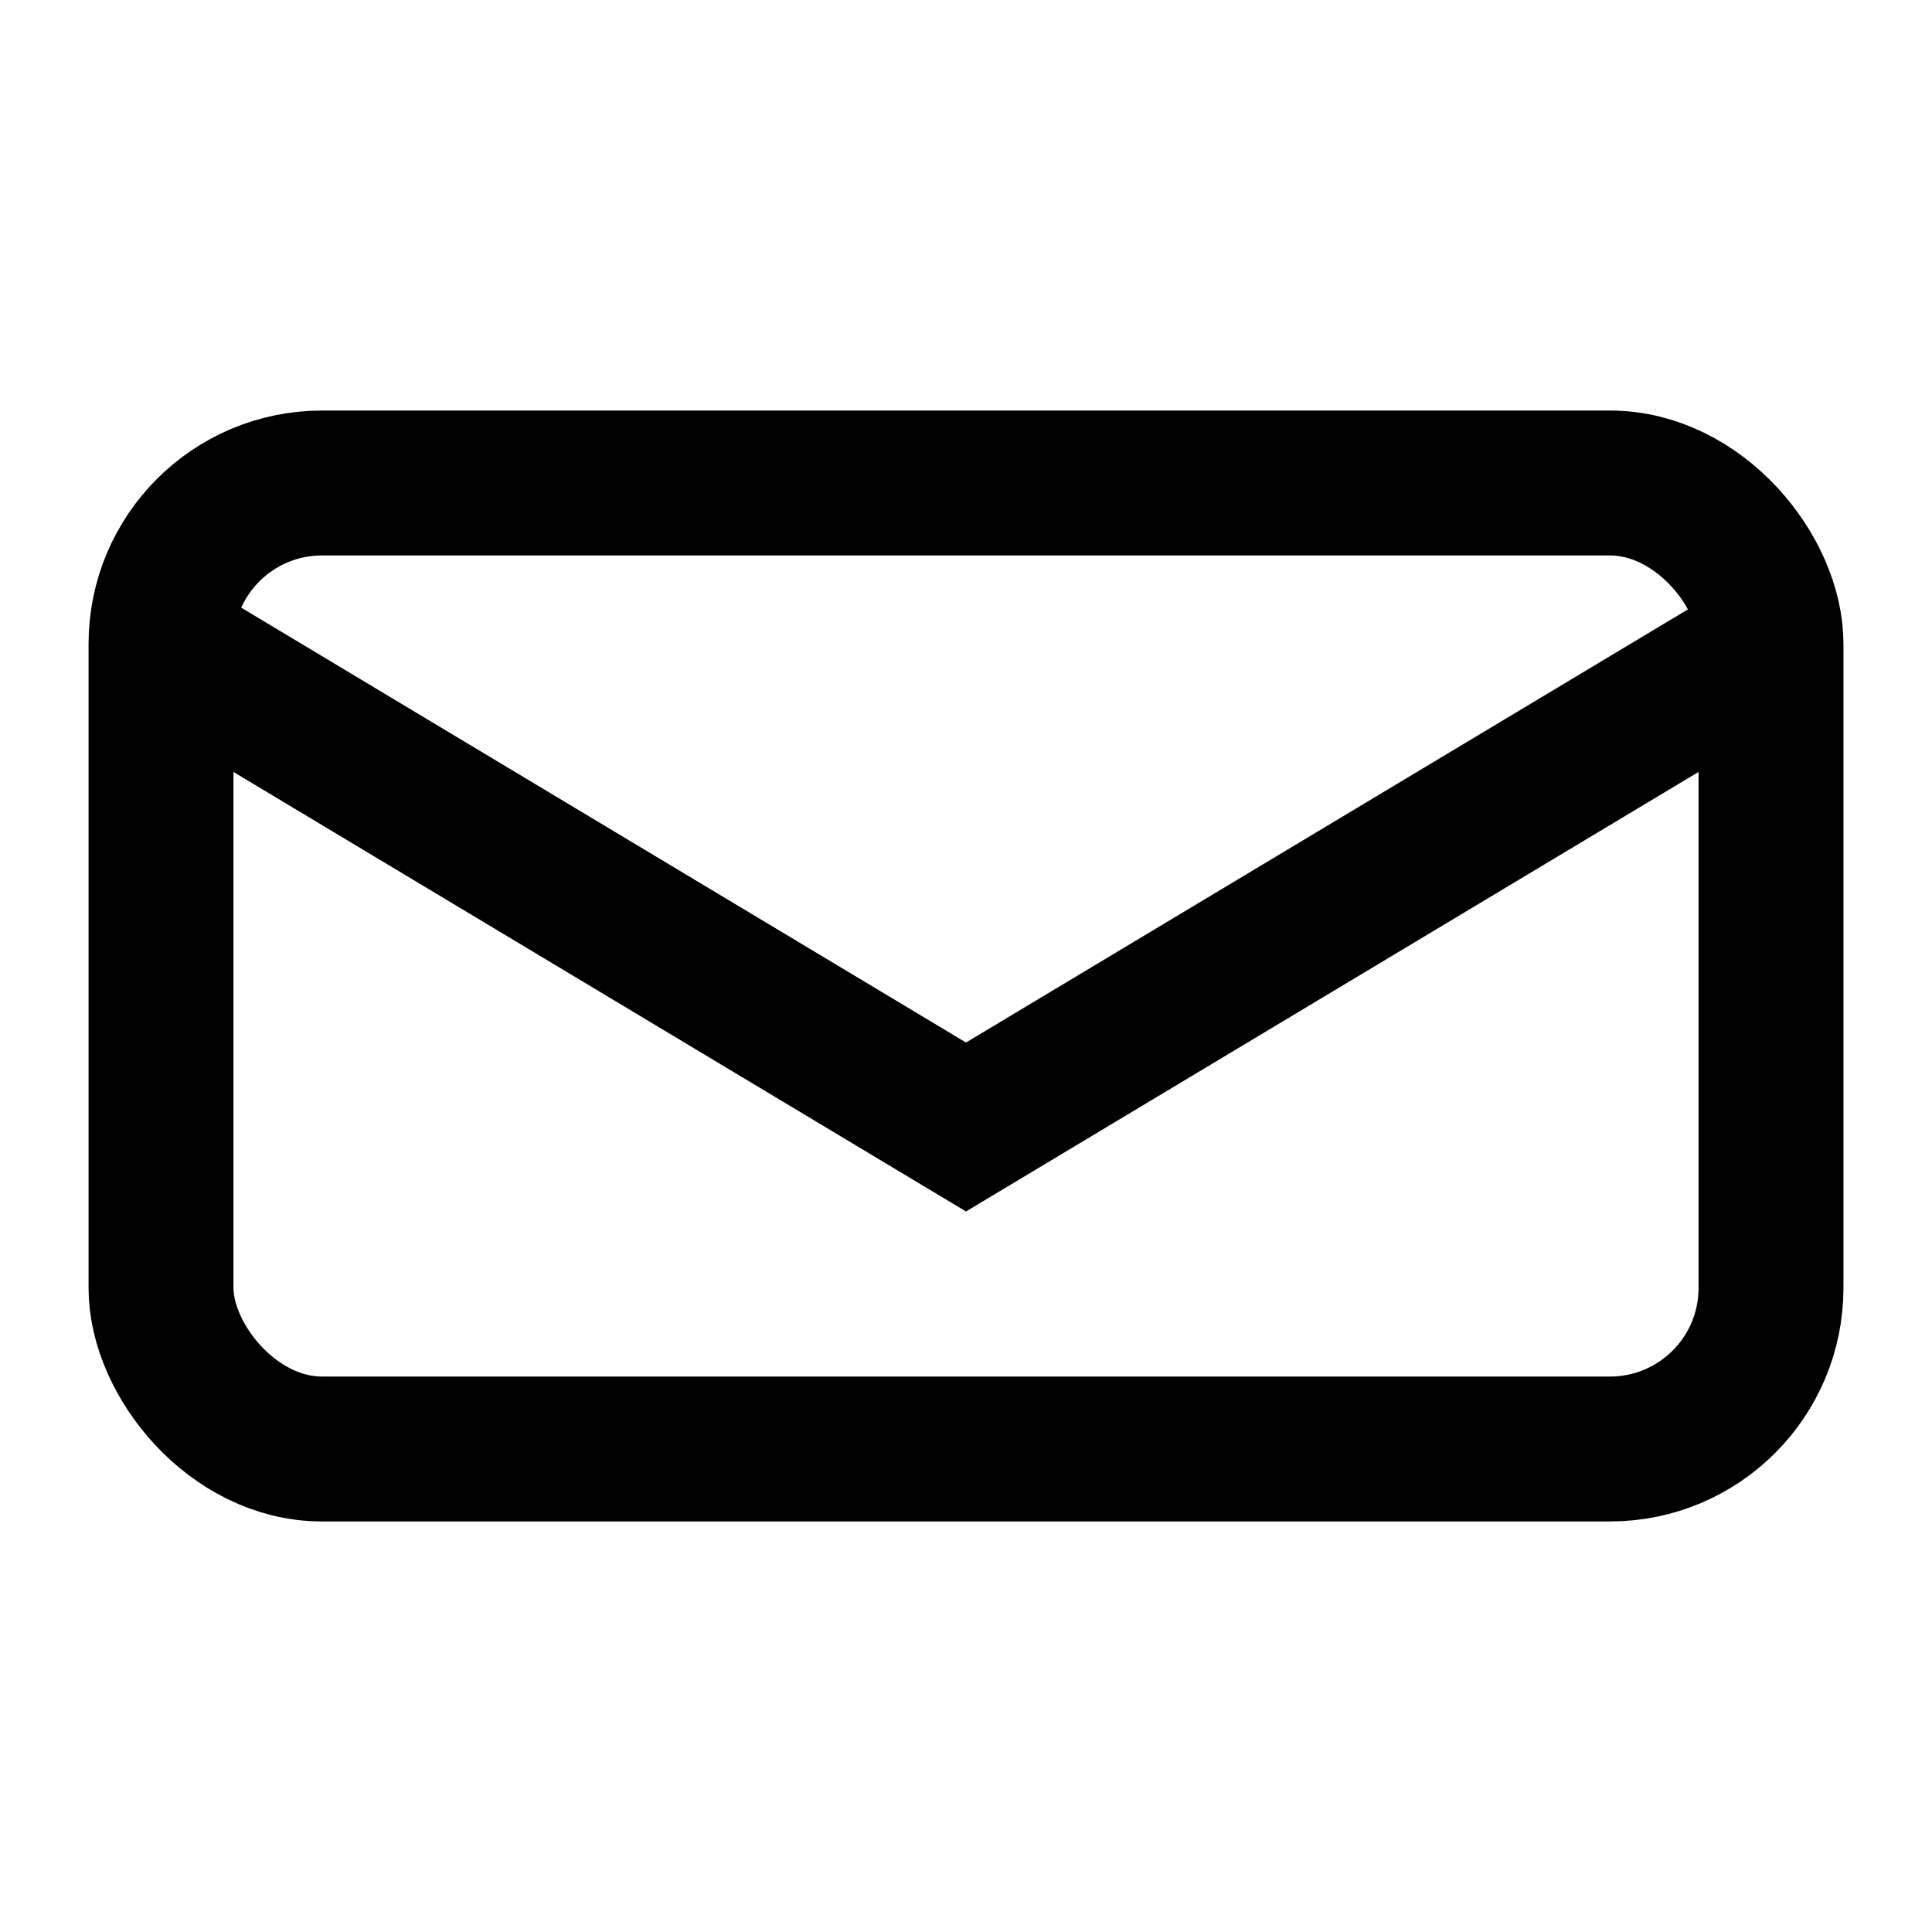 <svg xmlns="http://www.w3.org/2000/svg" viewBox="0 0 24 24" width="20" height="20" fill="none" stroke="currentColor" stroke-width="1.8">
  <rect x="2" y="6" width="20" height="12" rx="2" ry="2"></rect>
  <path d="M22 8L12 14 2 8"></path>
</svg>
